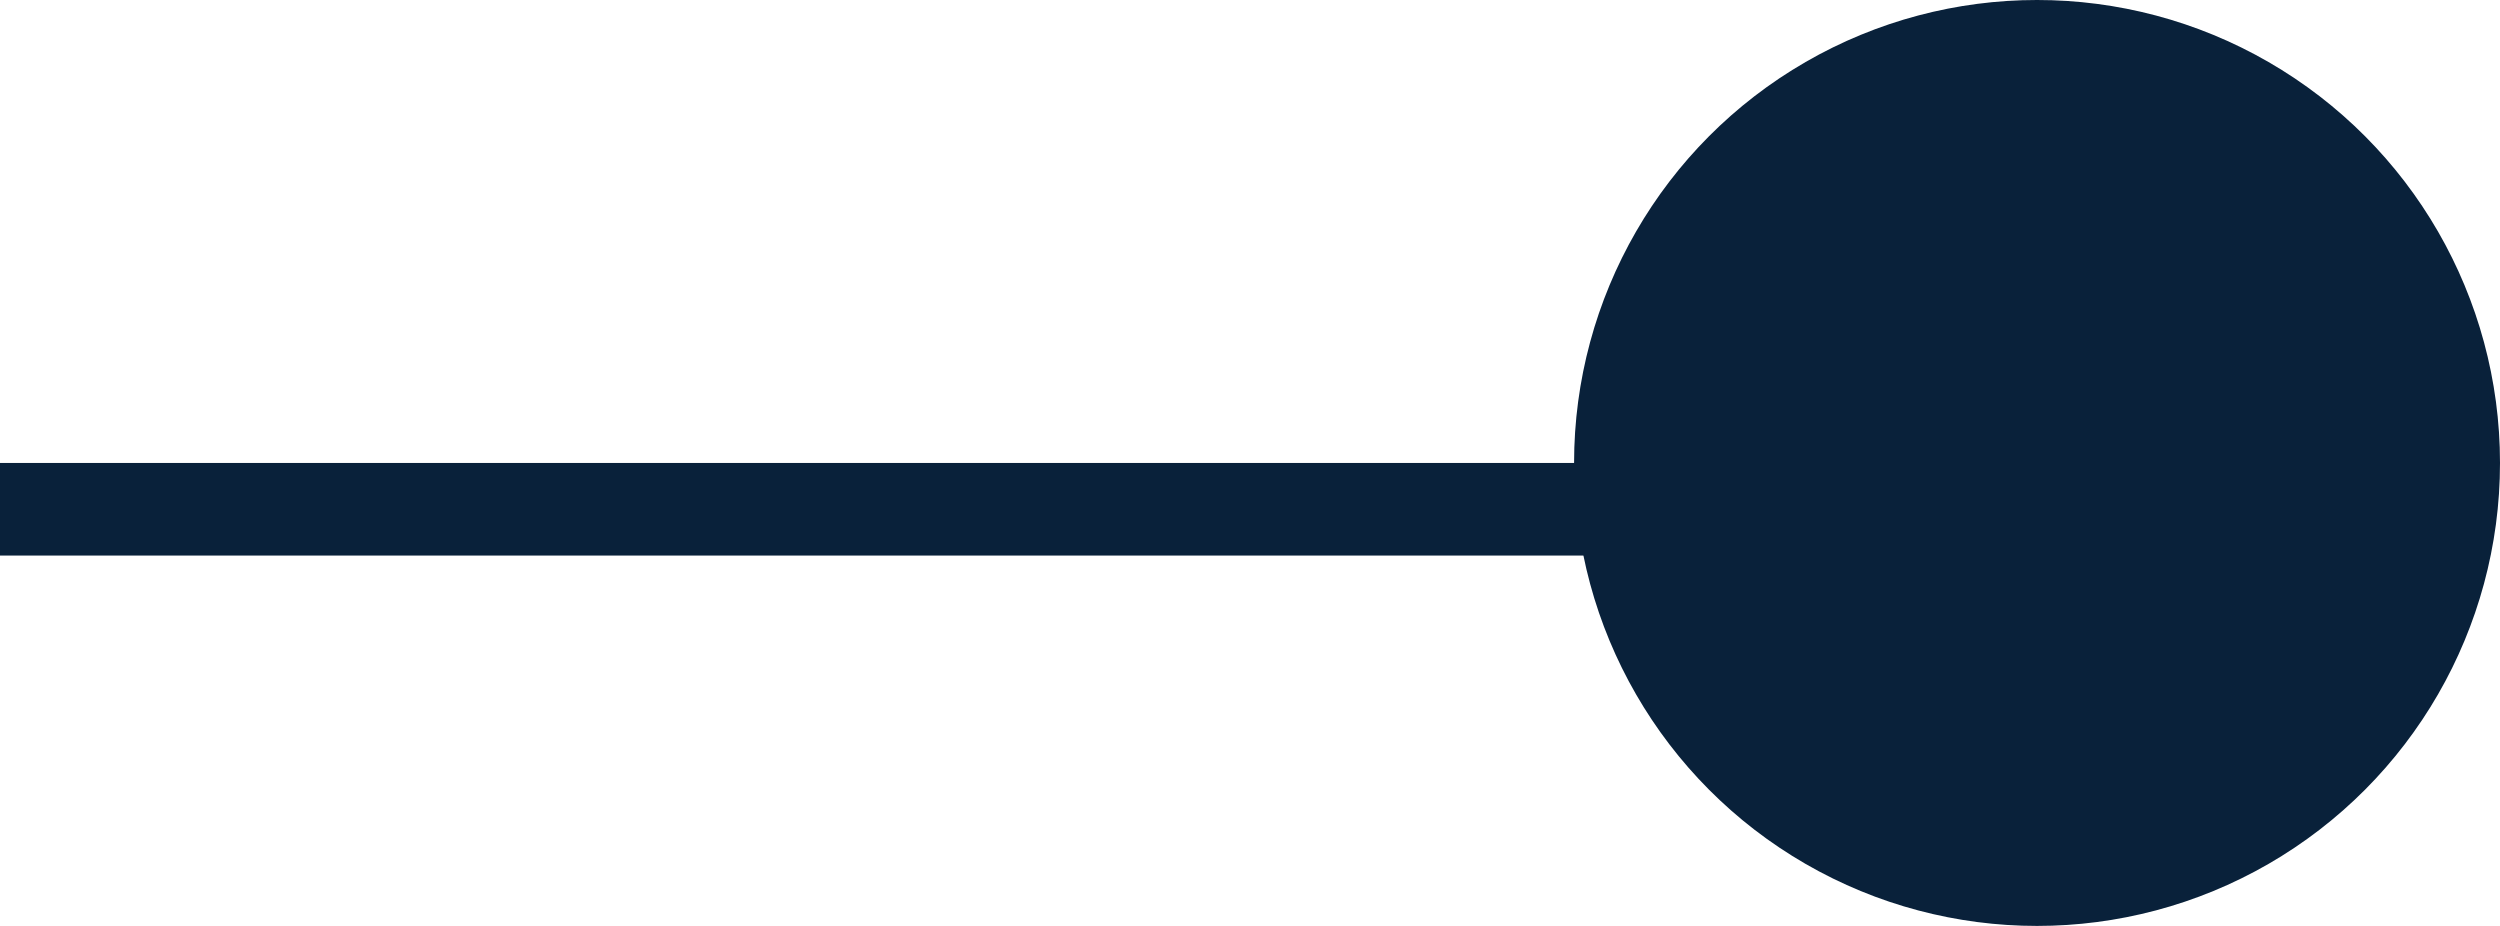 <?xml version="1.0" encoding="UTF-8"?>
<svg width="27px" height="10px" viewBox="0 0 27 10" version="1.1" xmlns="http://www.w3.org/2000/svg" xmlns:xlink="http://www.w3.org/1999/xlink">
    <!-- Generator: Sketch 48.2 (47327) - http://www.bohemiancoding.com/sketch -->
    <title>use_cases_indicator</title>
    <desc>Created with Sketch.</desc>
    <defs></defs>
    <g id="Homepage" stroke="none" stroke-width="1" fill="none" fill-rule="evenodd" transform="translate(-746, -2440)">
        <g id="use_cases_indicator" transform="translate(746, 2440)">
            <path d="M0.5,5.5 L16.625,5.5" id="Line" stroke="#09213A" stroke-linecap="square"></path>
            <circle id="Oval-2" fill="#09213A" cx="22" cy="5" r="5"></circle>
        </g>
    </g>
</svg>